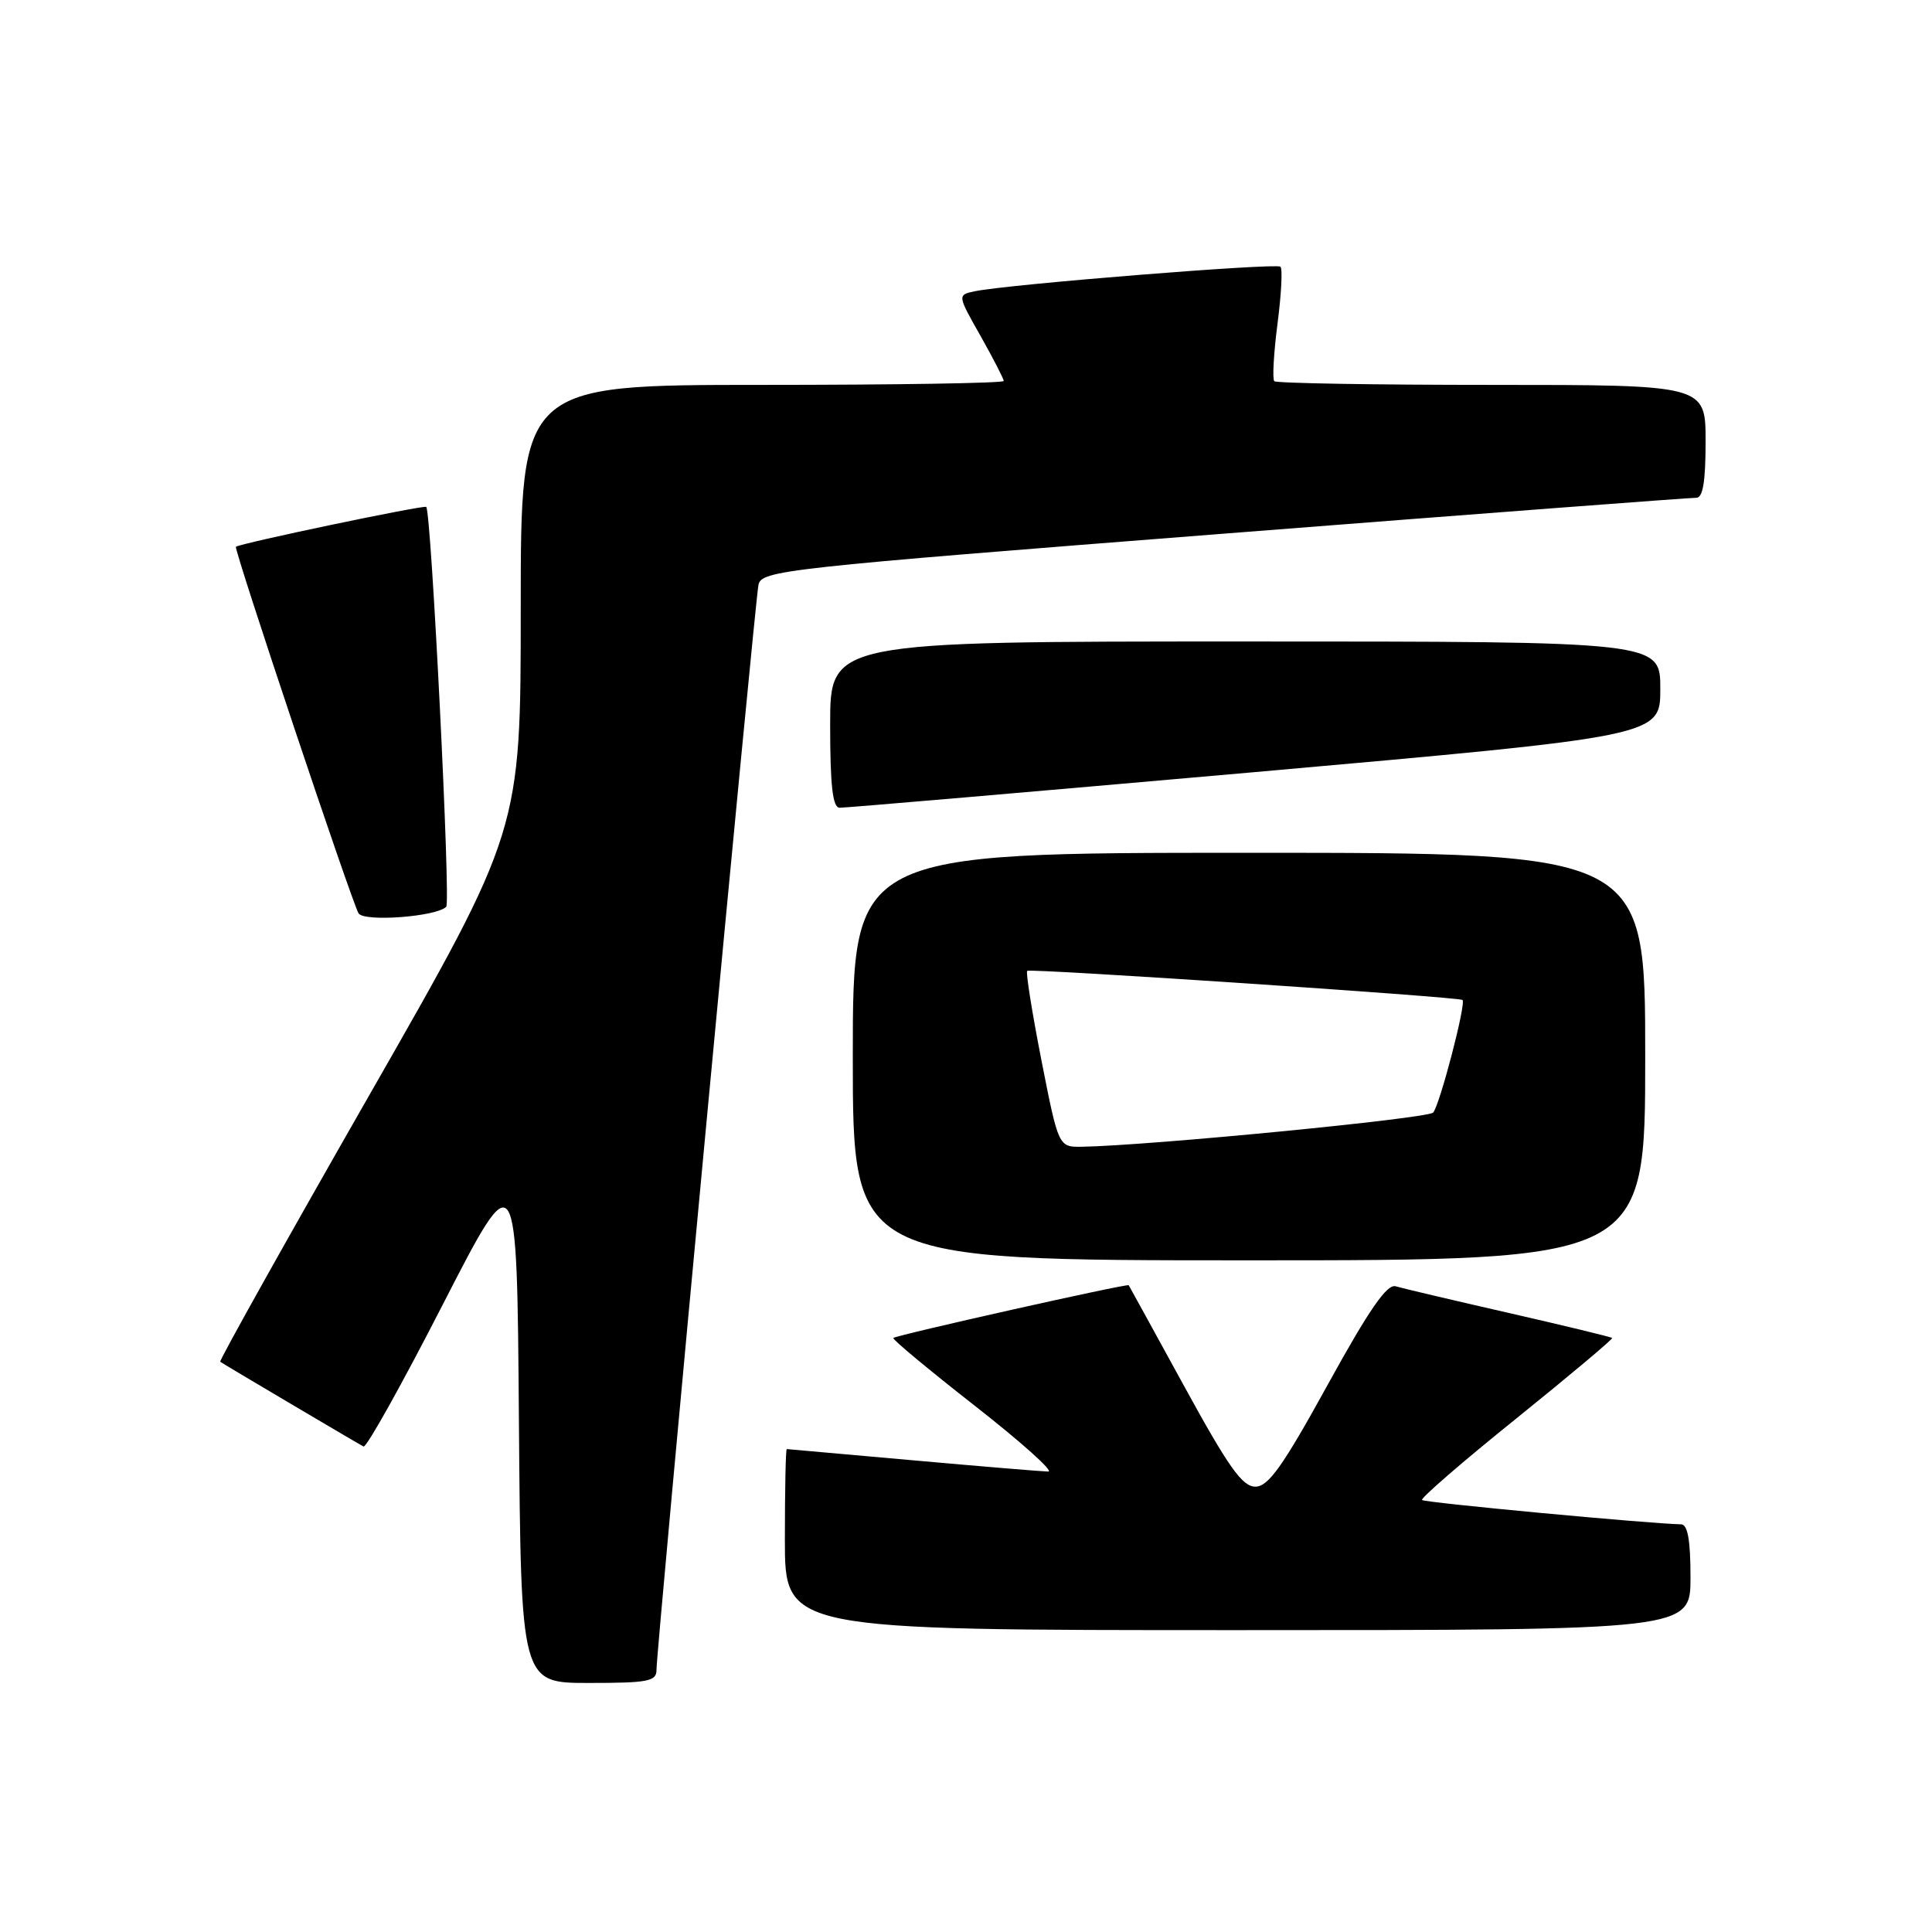 <?xml version="1.0" encoding="UTF-8" standalone="no"?>
<!DOCTYPE svg PUBLIC "-//W3C//DTD SVG 1.1//EN" "http://www.w3.org/Graphics/SVG/1.1/DTD/svg11.dtd" >
<svg xmlns="http://www.w3.org/2000/svg" xmlns:xlink="http://www.w3.org/1999/xlink" version="1.1" viewBox="0 0 256 256">
 <g >
 <path fill="currentColor"
d=" M 86.99 221.25 C 86.98 218.61 100.02 79.80 100.50 77.50 C 100.89 75.59 103.67 75.28 162.21 70.71 C 195.92 68.07 224.06 65.94 224.75 65.96 C 225.64 65.99 226.00 63.86 226.00 58.50 C 226.00 51.00 226.00 51.00 197.67 51.00 C 182.08 51.00 169.11 50.78 168.85 50.51 C 168.58 50.24 168.77 46.84 169.27 42.94 C 169.78 39.04 169.96 35.62 169.67 35.34 C 169.16 34.82 133.51 37.68 129.18 38.59 C 126.85 39.08 126.85 39.08 129.93 44.52 C 131.62 47.52 133.00 50.20 133.00 50.48 C 133.00 50.77 118.60 51.00 101.00 51.00 C 69.00 51.00 69.00 51.00 69.00 80.52 C 69.00 110.03 69.00 110.03 48.93 145.12 C 37.90 164.41 29.01 180.31 29.18 180.44 C 29.57 180.73 47.24 191.18 48.17 191.67 C 48.55 191.86 53.27 183.40 58.67 172.86 C 68.50 153.70 68.50 153.70 68.76 188.35 C 69.03 223.00 69.03 223.00 78.01 223.00 C 85.91 223.00 87.00 222.79 86.99 221.25 Z  M 224.00 209.00 C 224.00 204.08 223.63 201.99 222.75 201.98 C 218.67 201.91 188.77 199.11 188.43 198.76 C 188.20 198.53 193.83 193.66 200.94 187.94 C 208.04 182.21 213.75 177.42 213.62 177.29 C 213.50 177.16 207.34 175.67 199.95 173.98 C 192.55 172.29 185.79 170.70 184.93 170.44 C 183.78 170.10 181.41 173.53 175.93 183.48 C 169.98 194.29 168.07 196.98 166.35 196.99 C 164.62 197.00 162.79 194.42 156.95 183.75 C 152.96 176.46 149.63 170.41 149.56 170.30 C 149.40 170.04 118.75 176.91 118.37 177.29 C 118.21 177.46 123.08 181.51 129.19 186.29 C 135.31 191.08 139.68 194.99 138.90 194.99 C 138.13 194.98 130.07 194.31 121.00 193.50 C 111.92 192.69 104.39 192.02 104.25 192.01 C 104.11 192.01 104.00 197.40 104.00 204.00 C 104.00 216.00 104.00 216.00 164.00 216.00 C 224.00 216.00 224.00 216.00 224.00 209.00 Z  M 218.00 140.00 C 218.00 113.00 218.00 113.00 165.50 113.00 C 113.00 113.00 113.00 113.00 113.00 140.00 C 113.00 167.00 113.00 167.00 165.50 167.00 C 218.00 167.00 218.00 167.00 218.00 140.00 Z  M 59.13 120.15 C 59.73 119.54 57.15 67.87 56.48 67.17 C 56.21 66.88 31.87 71.98 31.26 72.45 C 30.94 72.70 46.63 119.59 47.51 121.02 C 48.23 122.19 57.84 121.47 59.13 120.15 Z  M 166.25 102.31 C 220.00 97.54 220.00 97.54 220.00 91.27 C 220.00 85.00 220.00 85.00 165.00 85.00 C 110.00 85.00 110.00 85.00 110.00 96.00 C 110.00 104.12 110.33 107.01 111.25 107.03 C 111.94 107.05 136.69 104.92 166.25 102.31 Z  M 137.99 140.47 C 136.75 134.13 135.90 128.80 136.11 128.64 C 136.55 128.30 193.34 132.10 193.79 132.50 C 194.30 132.94 190.77 146.45 189.90 147.42 C 189.18 148.21 152.25 151.80 143.38 151.95 C 140.26 152.00 140.26 152.00 137.99 140.47 Z "/>
</g>
</svg>
